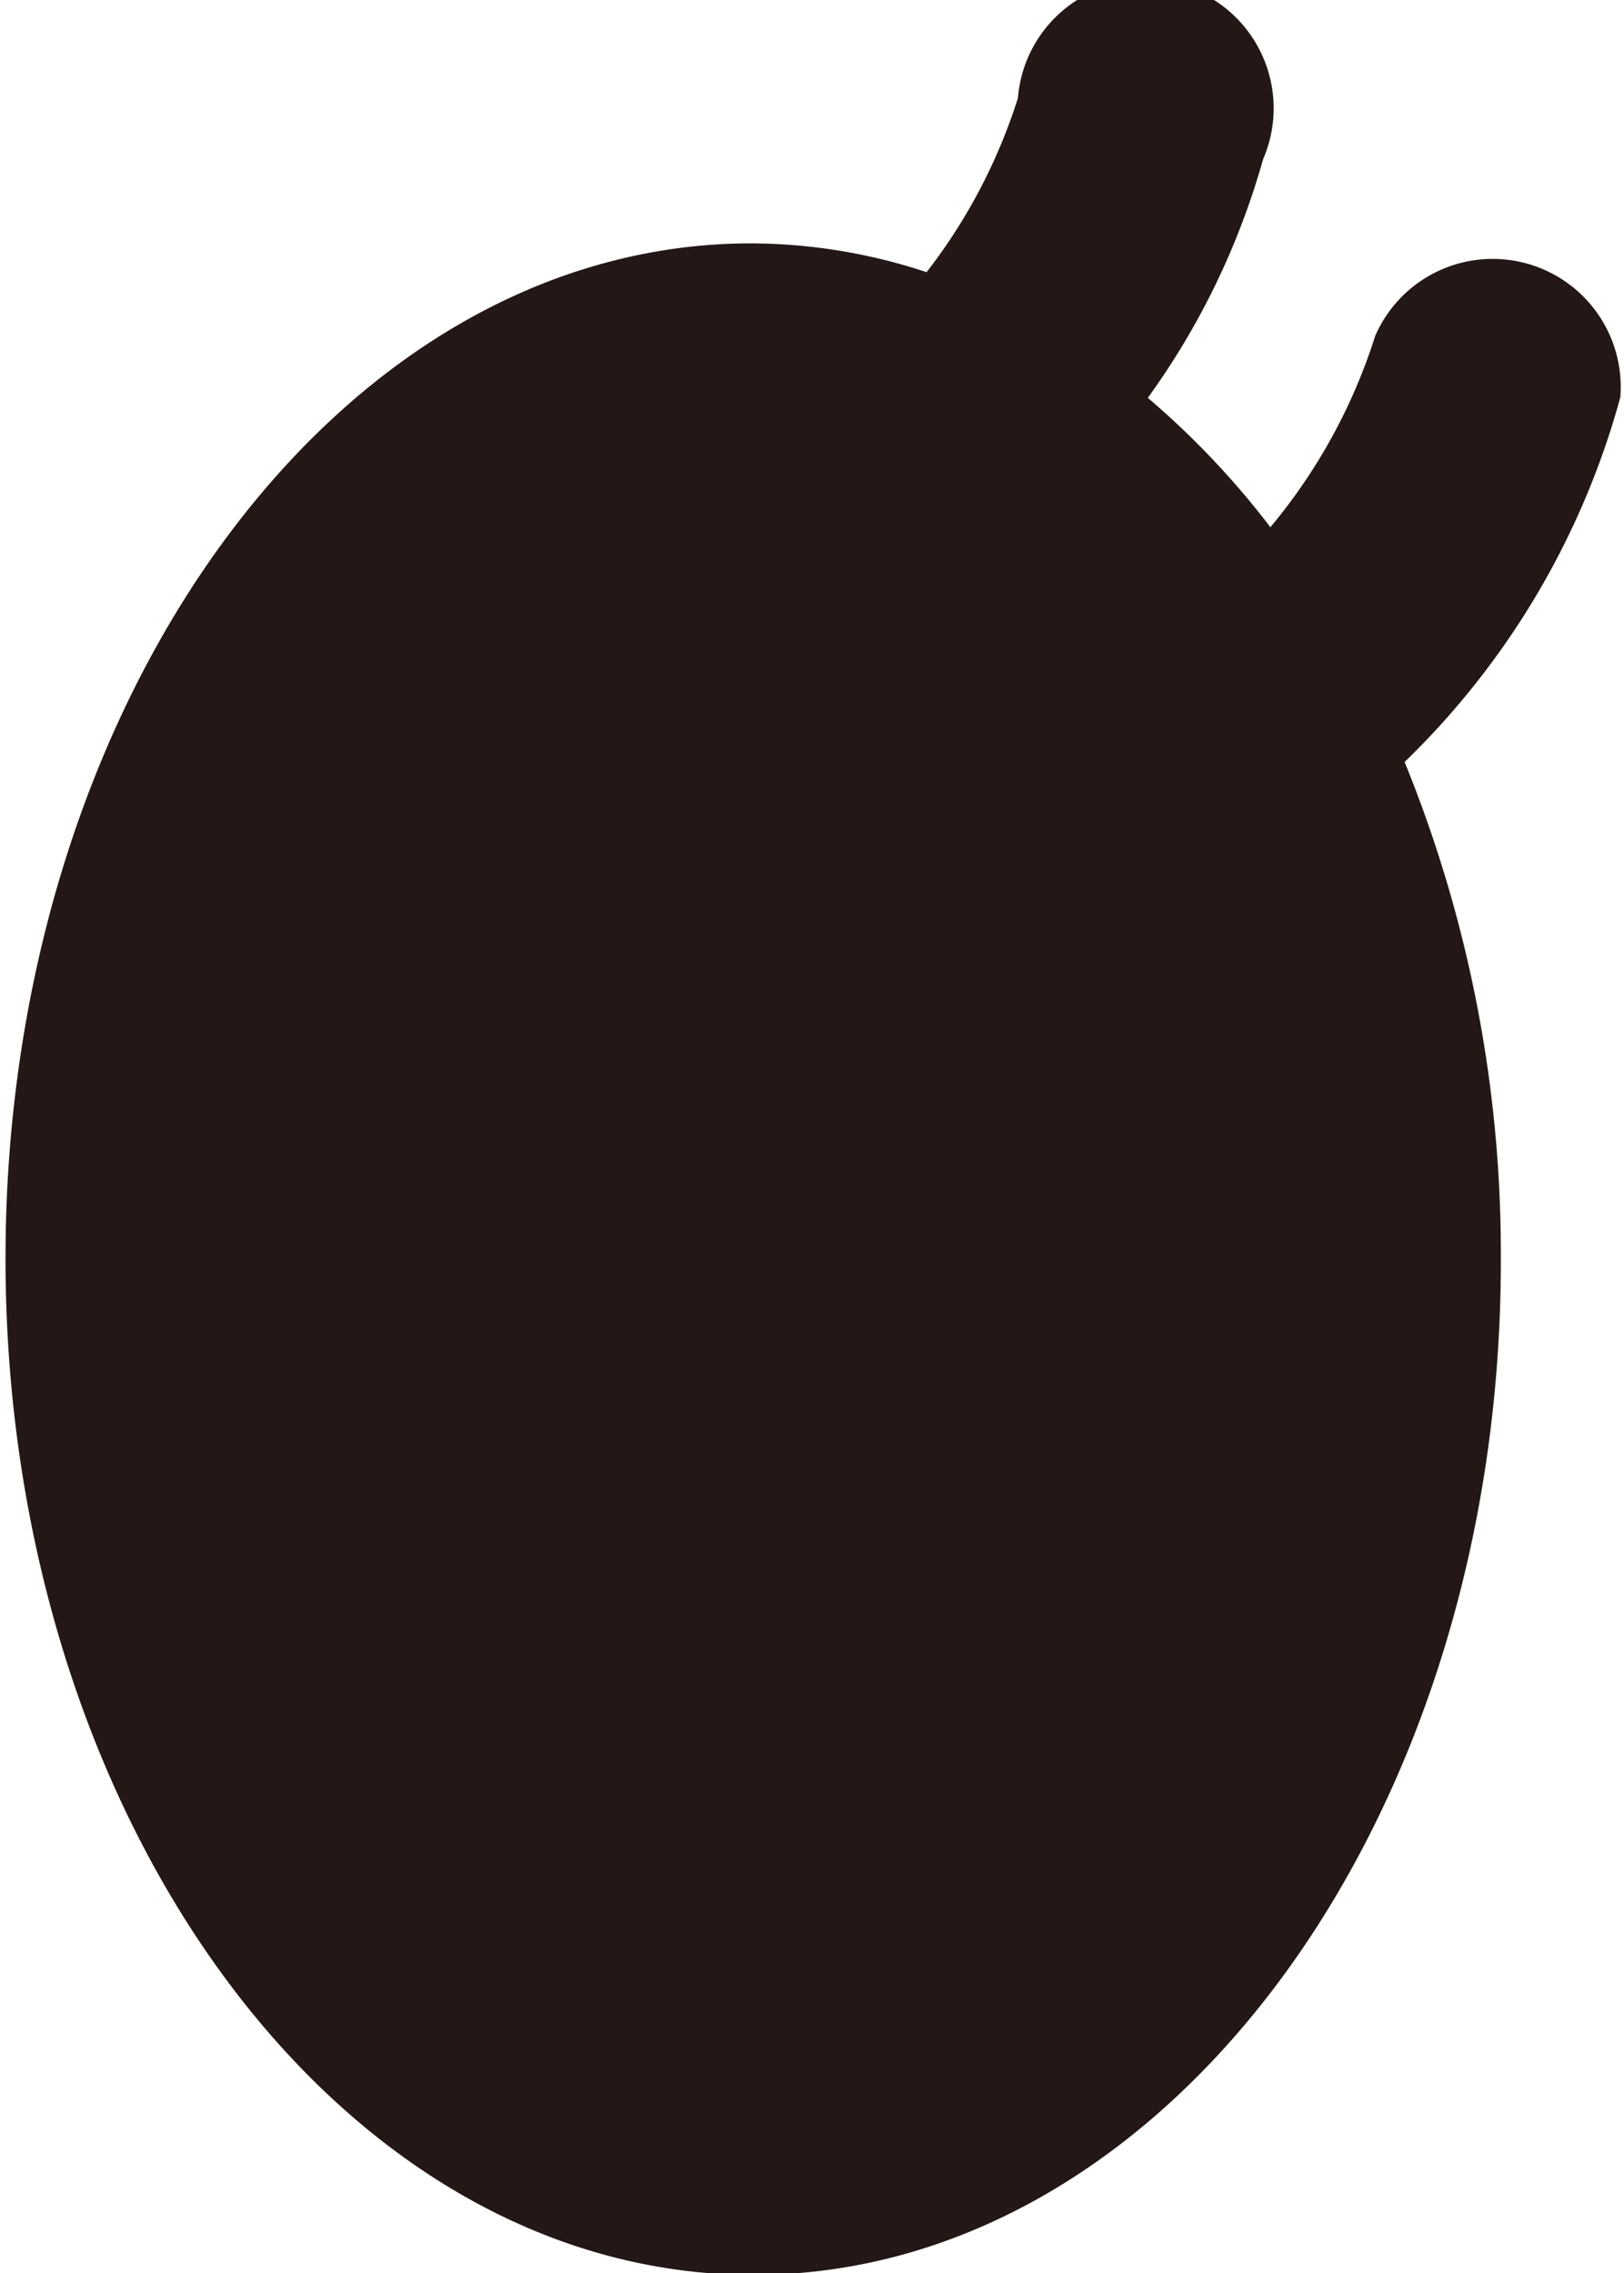 <svg id="eye_0003" xmlns="http://www.w3.org/2000/svg" viewBox="0 0 26.5 37.08"><defs><style>.cls-1{fill:#231815;}</style></defs><title>eye_0003_right</title><path id="eye_0003_right" class="cls-1" d="M291.19,225a2.09,2.09,0,0,0-4-1,9.19,9.19,0,0,1-1.71,3.12,13.67,13.67,0,0,0-2-2.11,12.32,12.32,0,0,0,1.88-3.89,2.09,2.09,0,1,0-4-1,9.12,9.12,0,0,1-1.49,2.84,9.18,9.18,0,0,0-2.86-.47c-6.74,0-12.19,7.46-12.17,16.61s5.49,16.55,12.23,16.53,12.2-7.47,12.17-16.61a21.22,21.22,0,0,0-1.57-8.07A13.06,13.06,0,0,0,291.19,225Z" transform="translate(-264.75 -218.52)"/></svg>